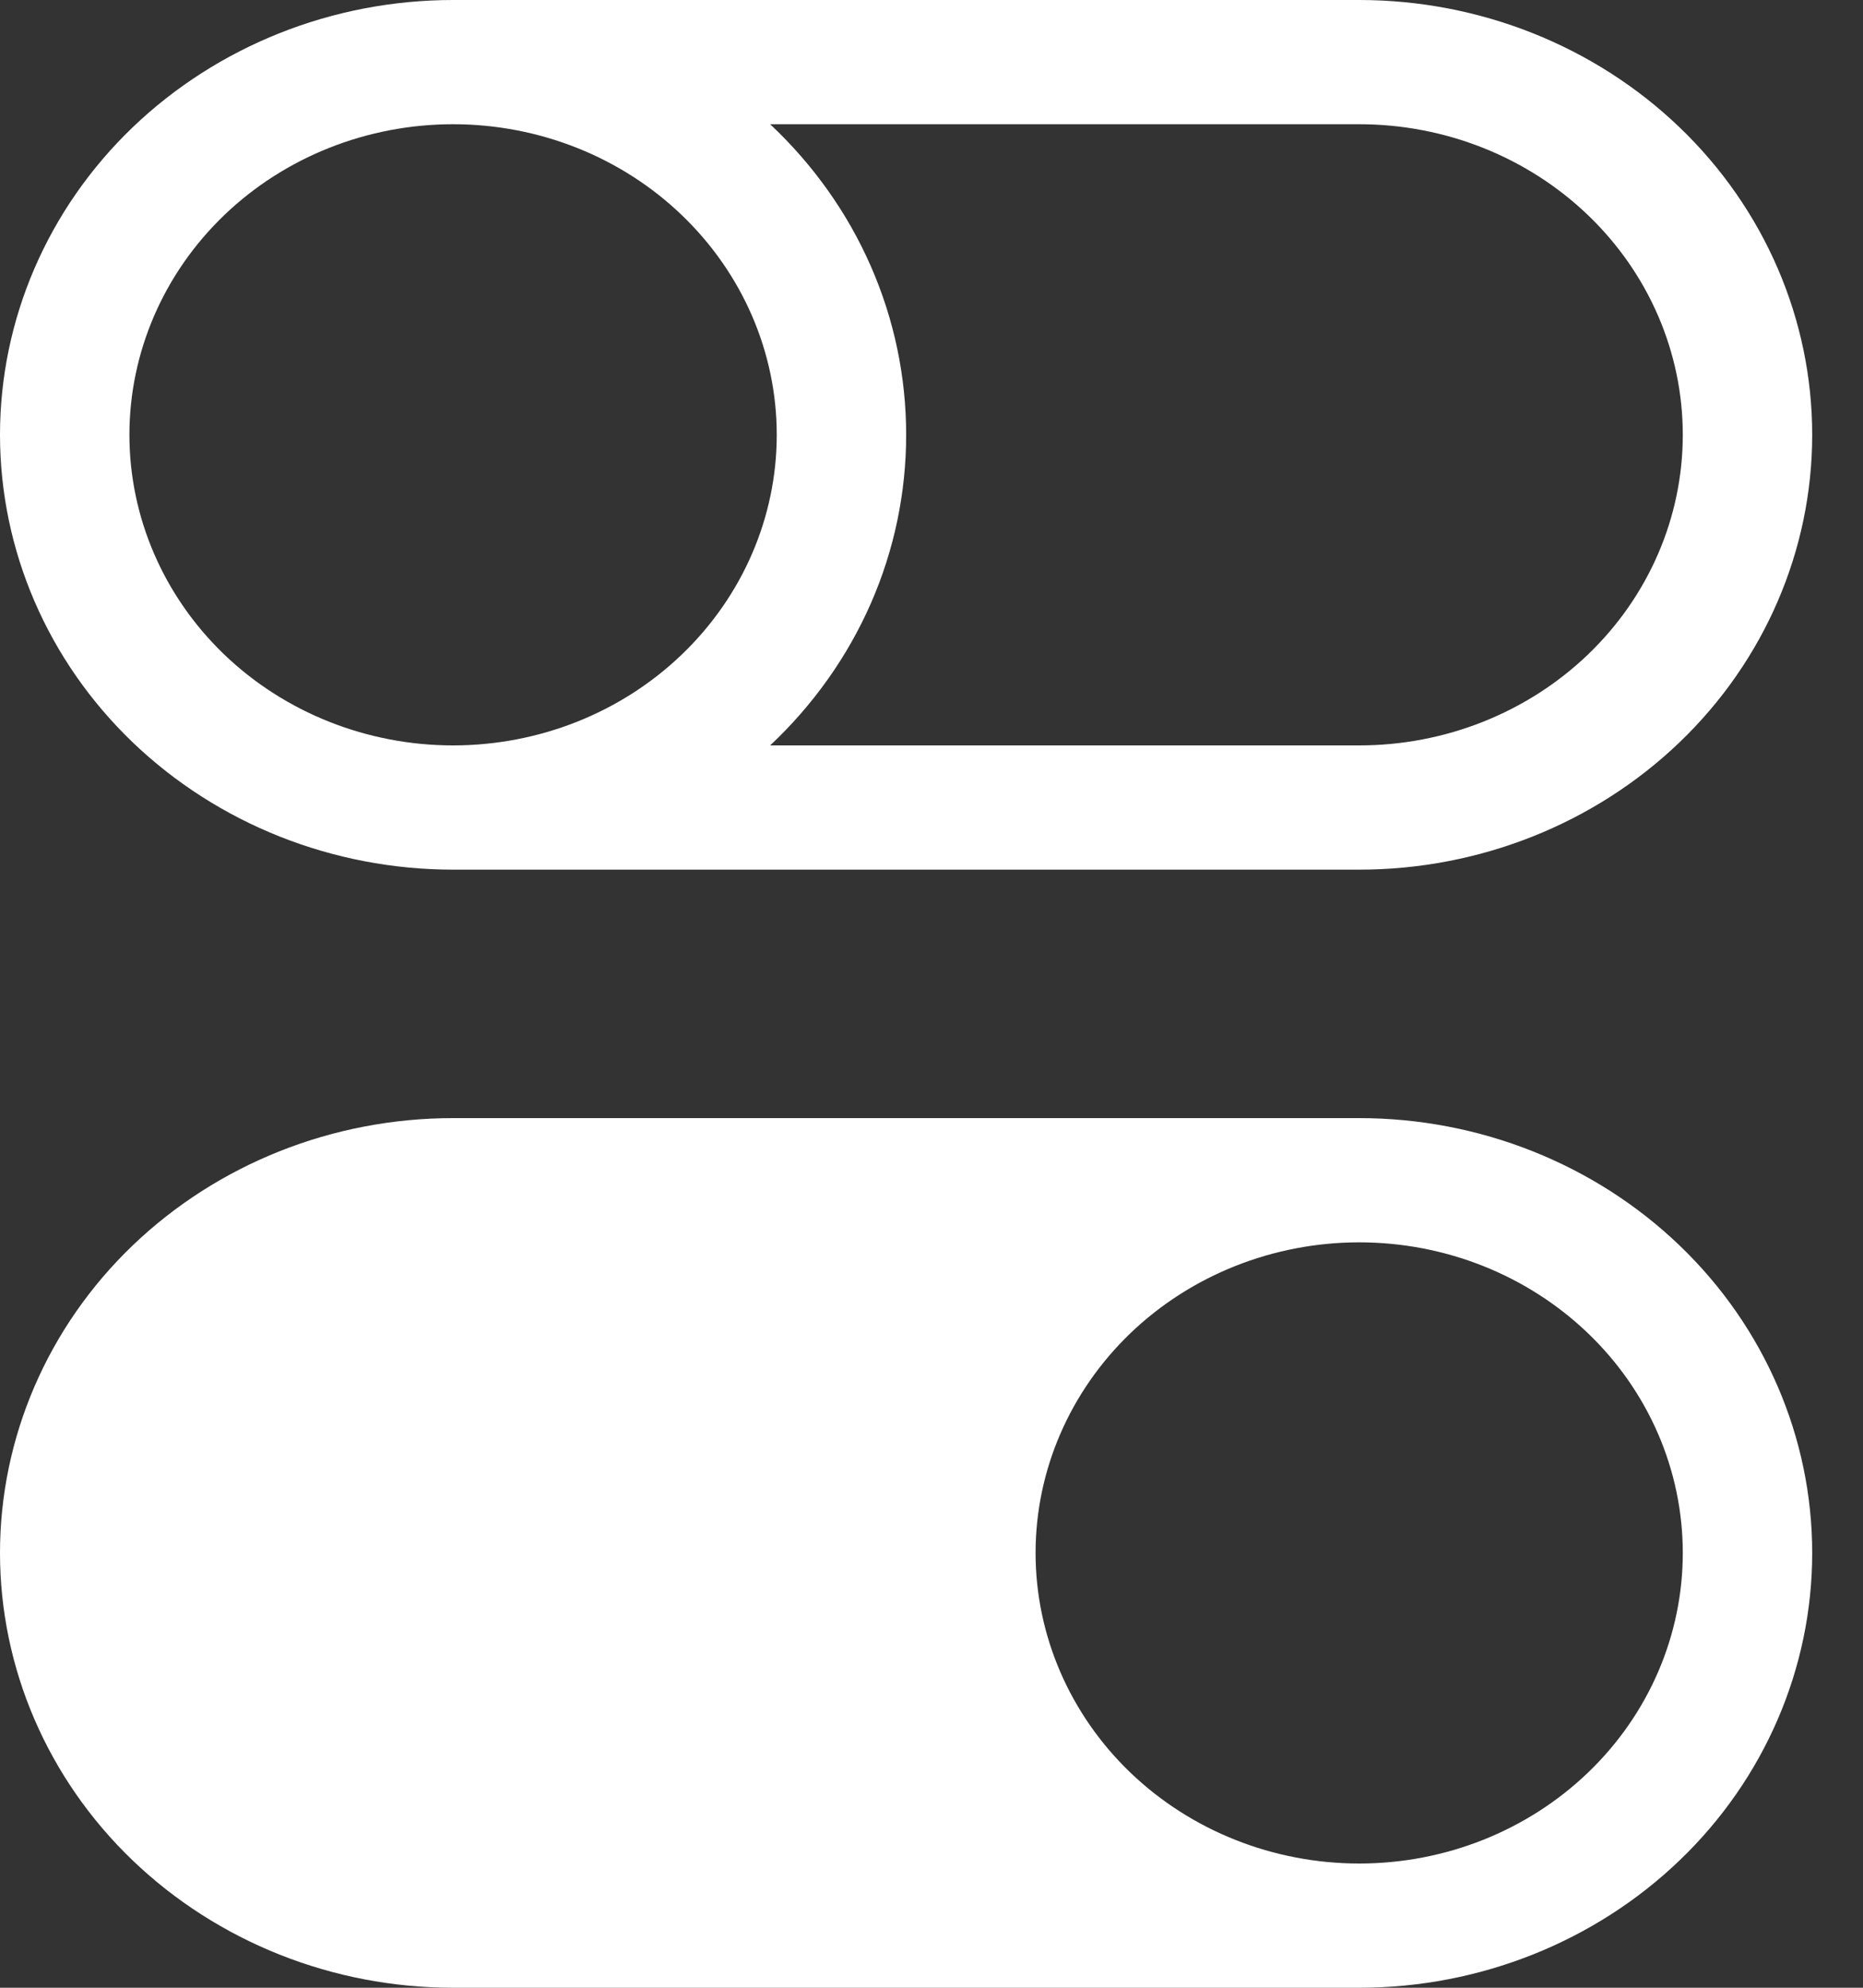 <svg width="15" height="16" viewBox="0 0 15 16" fill="none" xmlns="http://www.w3.org/2000/svg">
<rect x="0" y="0" width="15" height="16" fill="#333333" stroke="none"/>
<path d="M3.648 9C2.68 9 1.753 9.369 1.068 10.025C0.384 10.681 0 11.572 0 12.5C0 13.428 0.384 14.319 1.068 14.975C1.753 15.631 2.68 16 3.648 16H10.944C11.911 16 12.839 15.631 13.523 14.975C14.207 14.319 14.591 13.428 14.591 12.5C14.591 11.572 14.207 10.681 13.523 10.025C12.839 9.369 11.911 9 10.944 9H3.648ZM10.944 15C10.253 15 9.59 14.737 9.101 14.268C8.613 13.799 8.338 13.163 8.338 12.5C8.338 11.837 8.613 11.201 9.101 10.732C9.59 10.263 10.253 10 10.944 10C11.635 10 12.297 10.263 12.786 10.732C13.275 11.201 13.549 11.837 13.549 12.5C13.549 13.163 13.275 13.799 12.786 14.268C12.297 14.737 11.635 15 10.944 15ZM3.648 1C2.957 1 2.294 1.263 1.805 1.732C1.317 2.201 1.042 2.837 1.042 3.5C1.042 4.163 1.317 4.799 1.805 5.268C2.294 5.737 2.957 6 3.648 6C4.339 6 5.002 5.737 5.49 5.268C5.979 4.799 6.254 4.163 6.254 3.5C6.254 2.837 5.979 2.201 5.49 1.732C5.002 1.263 4.339 1 3.648 1ZM6.201 1C6.548 1.326 6.824 1.714 7.012 2.144C7.2 2.573 7.296 3.034 7.296 3.5C7.296 3.966 7.2 4.427 7.012 4.856C6.824 5.285 6.548 5.674 6.201 6H10.944C11.635 6 12.297 5.737 12.786 5.268C13.275 4.799 13.549 4.163 13.549 3.5C13.549 2.837 13.275 2.201 12.786 1.732C12.297 1.263 11.635 1 10.944 1H6.201ZM3.648 0H10.944C11.911 0 12.839 0.369 13.523 1.025C14.207 1.681 14.591 2.572 14.591 3.5C14.591 4.428 14.207 5.319 13.523 5.975C12.839 6.631 11.911 7 10.944 7H3.648C2.68 7 1.753 6.631 1.068 5.975C0.384 5.319 0 4.428 0 3.5C0 2.572 0.384 1.681 1.068 1.025C1.753 0.369 2.68 0 3.648 0Z" fill="white"/>
</svg>
